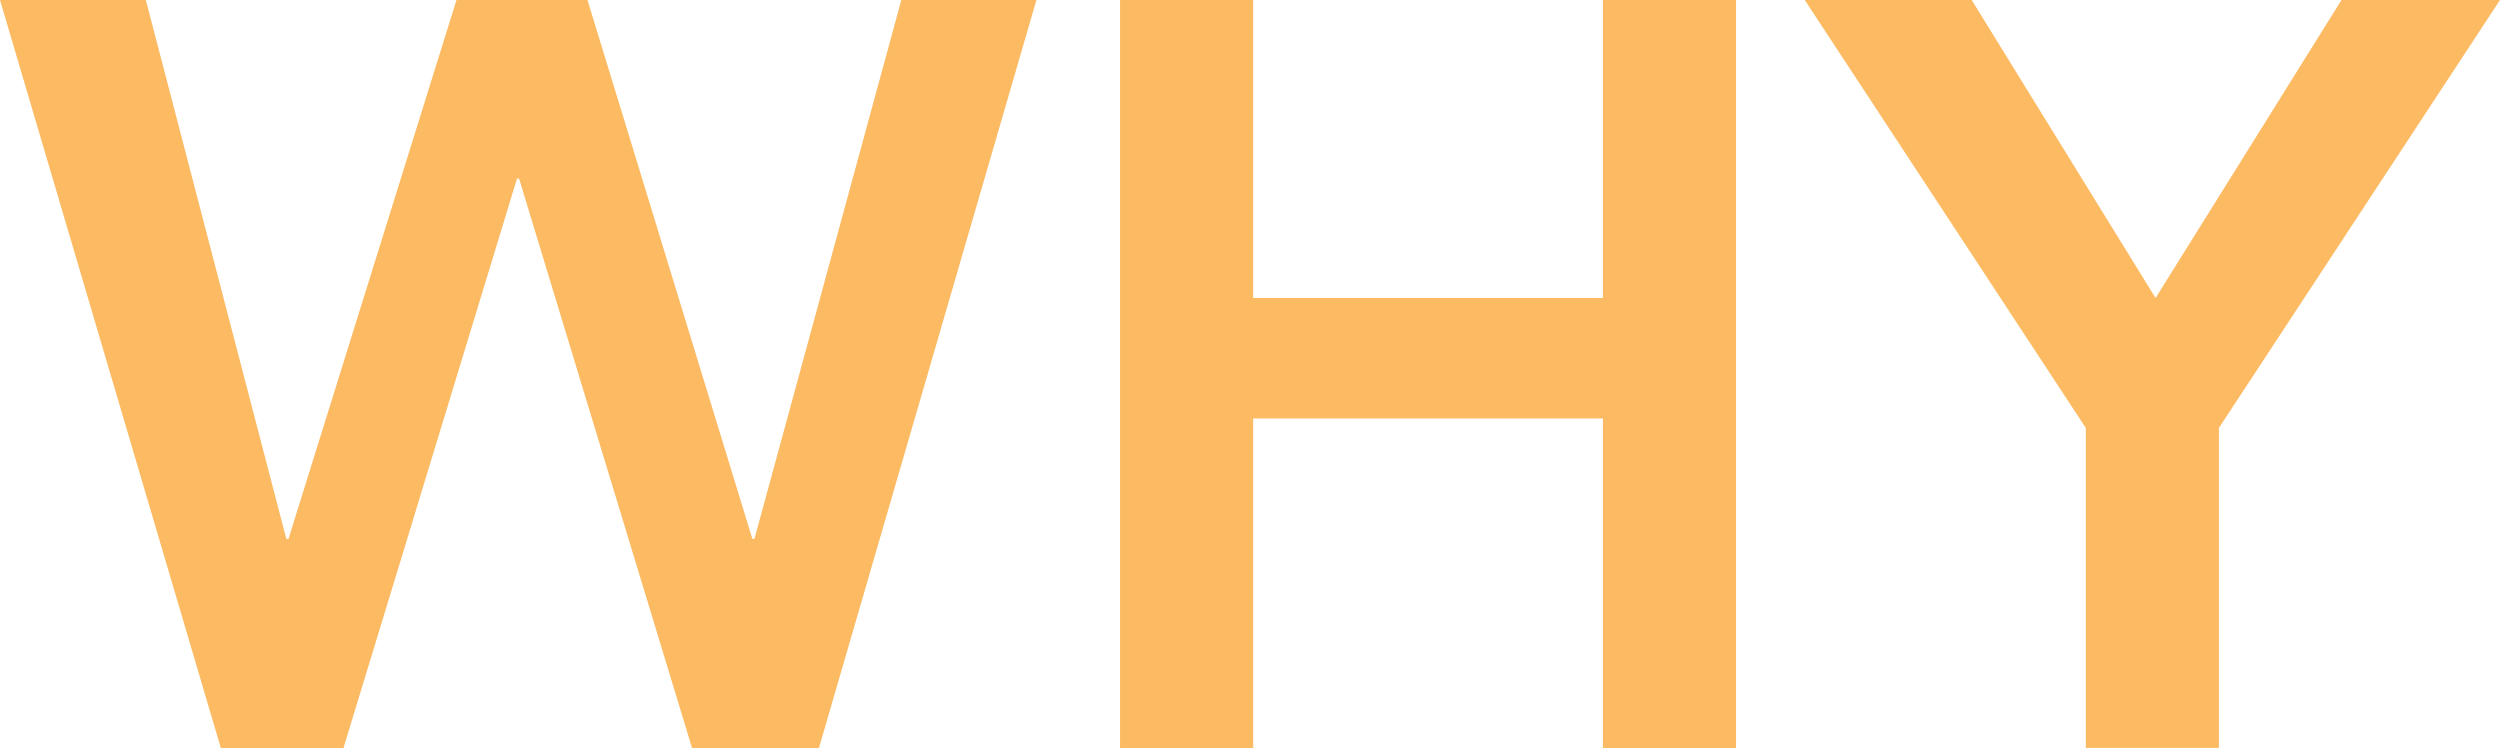 <svg id="Layer_1" data-name="Layer 1" xmlns="http://www.w3.org/2000/svg" viewBox="0 0 351.59 105.21"><defs><style>.cls-1{fill:#fcba63;}</style></defs><path class="cls-1" d="M0,0H20.51L40.27,75.79h.3L64.2,0H82.62l23.19,75.79h.29L126.76,0h19L115.17,105.21H97.33L73,25.11h-.29L48.3,105.21H31.06Z"/><path class="cls-1" d="M157.52,0h18.72V41.91h49.19V0h18.72V105.21H225.43V58.85H176.24v46.36H157.52Z"/><path class="cls-1" d="M293.34,60.18,253.81,0h23.48l25.86,41.91L329.3,0h22.29L312.06,60.18v45H293.34Z"/></svg>